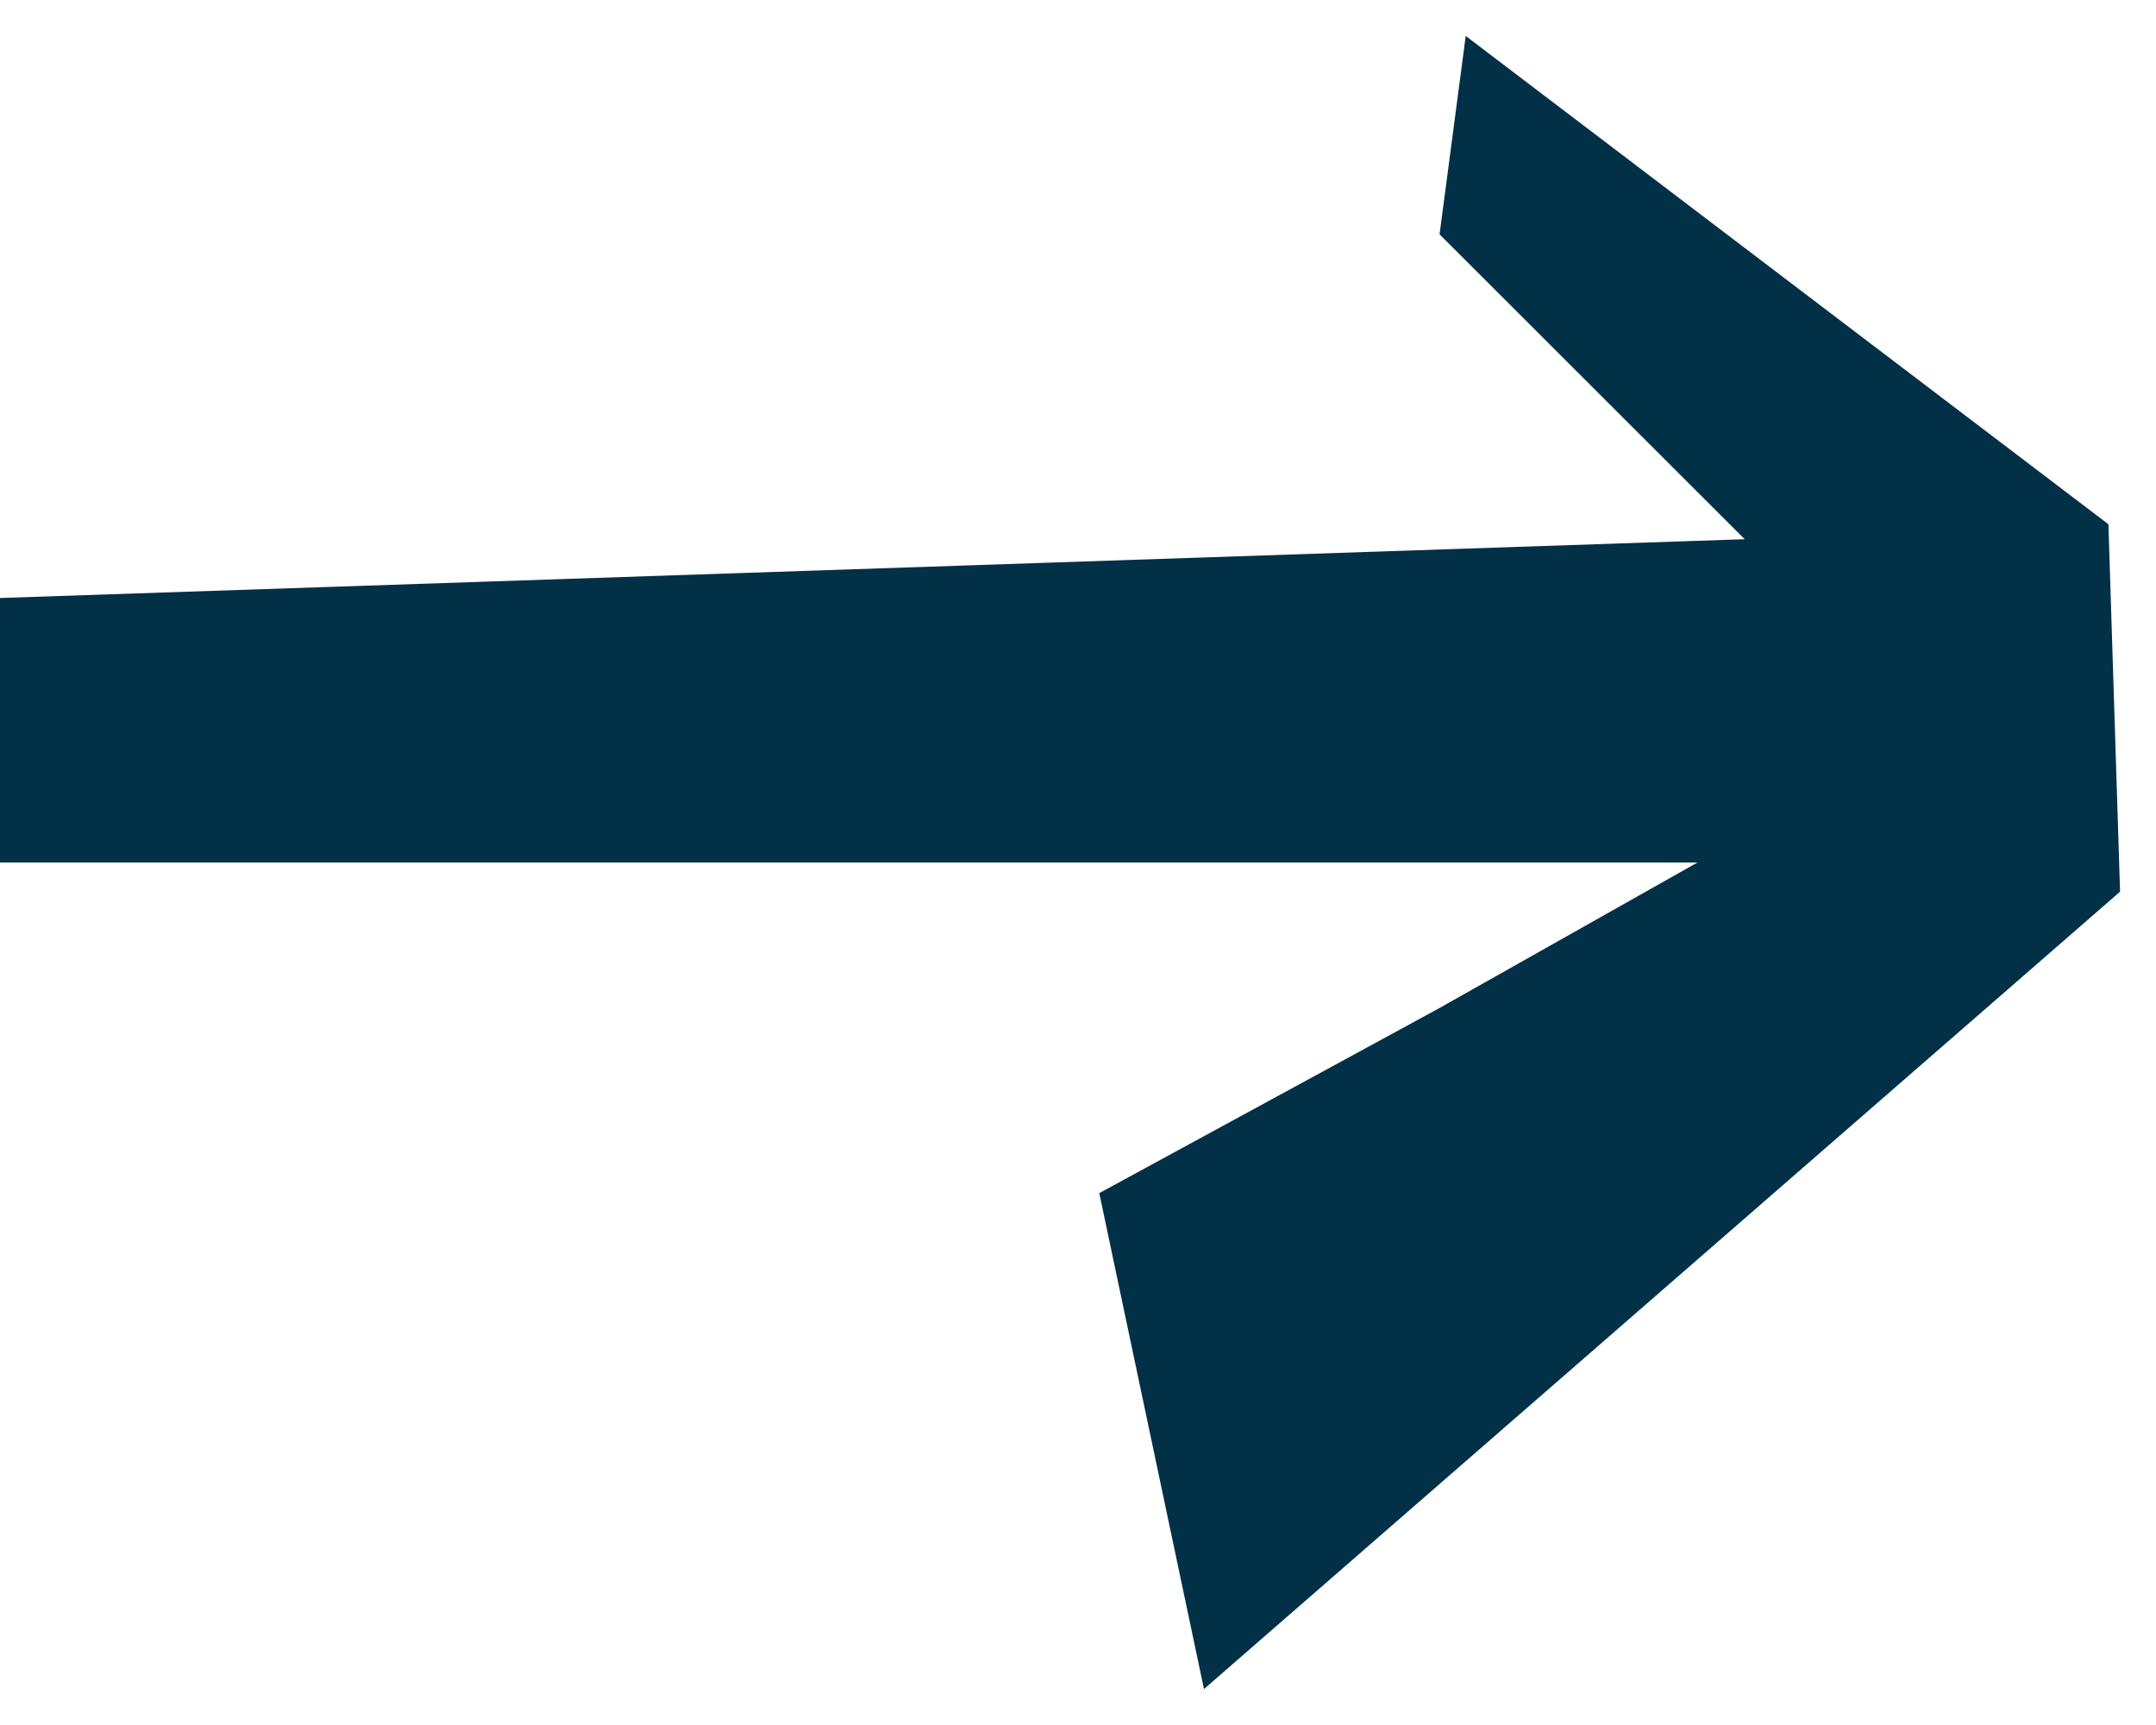 <svg width="30" height="24" viewBox="0 0 30 24" fill="none" xmlns="http://www.w3.org/2000/svg">
<path d="M29.338 7.294L29.5 12.406L16.753 23.5L15.296 16.6L20.015 14.033L23.62 12H0V8.32L24.277 7.502L20.031 3.26L20.395 0.5L29.338 7.294Z" fill="#023047"/>
</svg>
